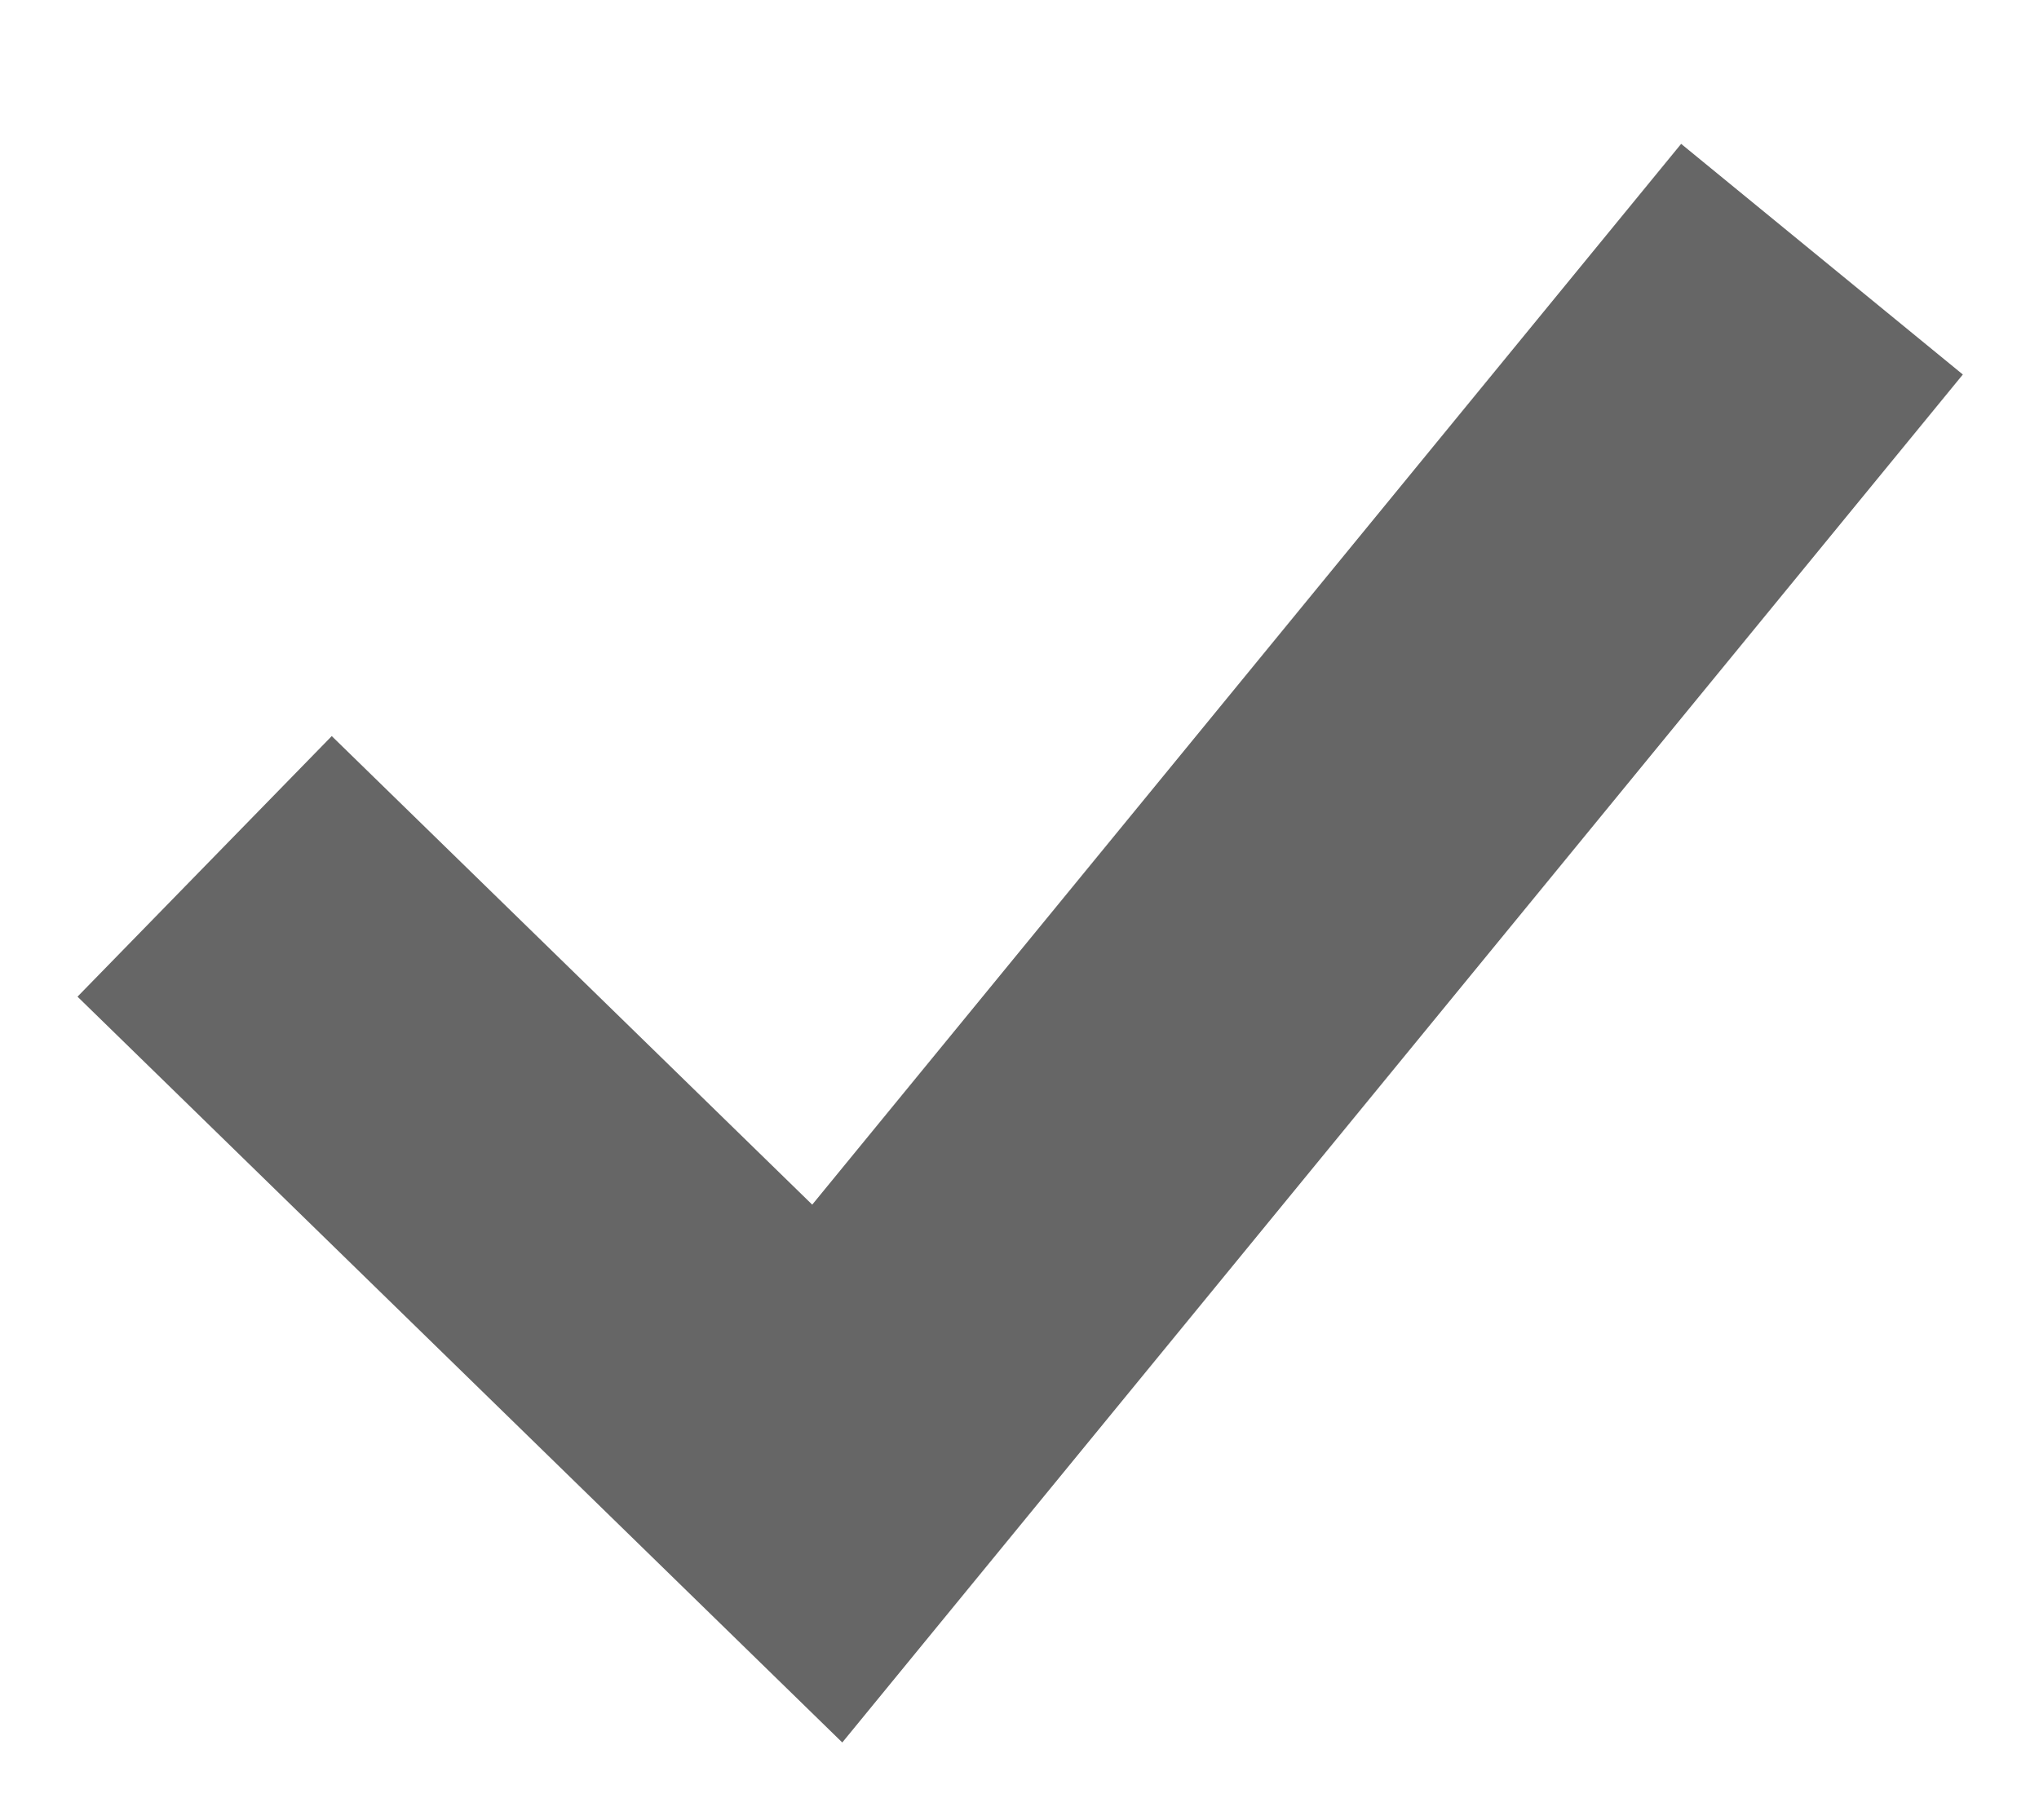 <svg xmlns="http://www.w3.org/2000/svg" xmlns:xlink="http://www.w3.org/1999/xlink" width="28" height="25" viewBox="0 0 28 25">
    <defs>
        <path id="a" d="M51.81 2722.9l8.55 8.34 13.66-16.68" />
    </defs>
    <g opacity=".6" transform="translate(-49 -2711)">
        <use fill="#fff" fill-opacity="0" stroke="#000" stroke-miterlimit="50" stroke-width="5" xlink:href="#a" />
    </g>
</svg>